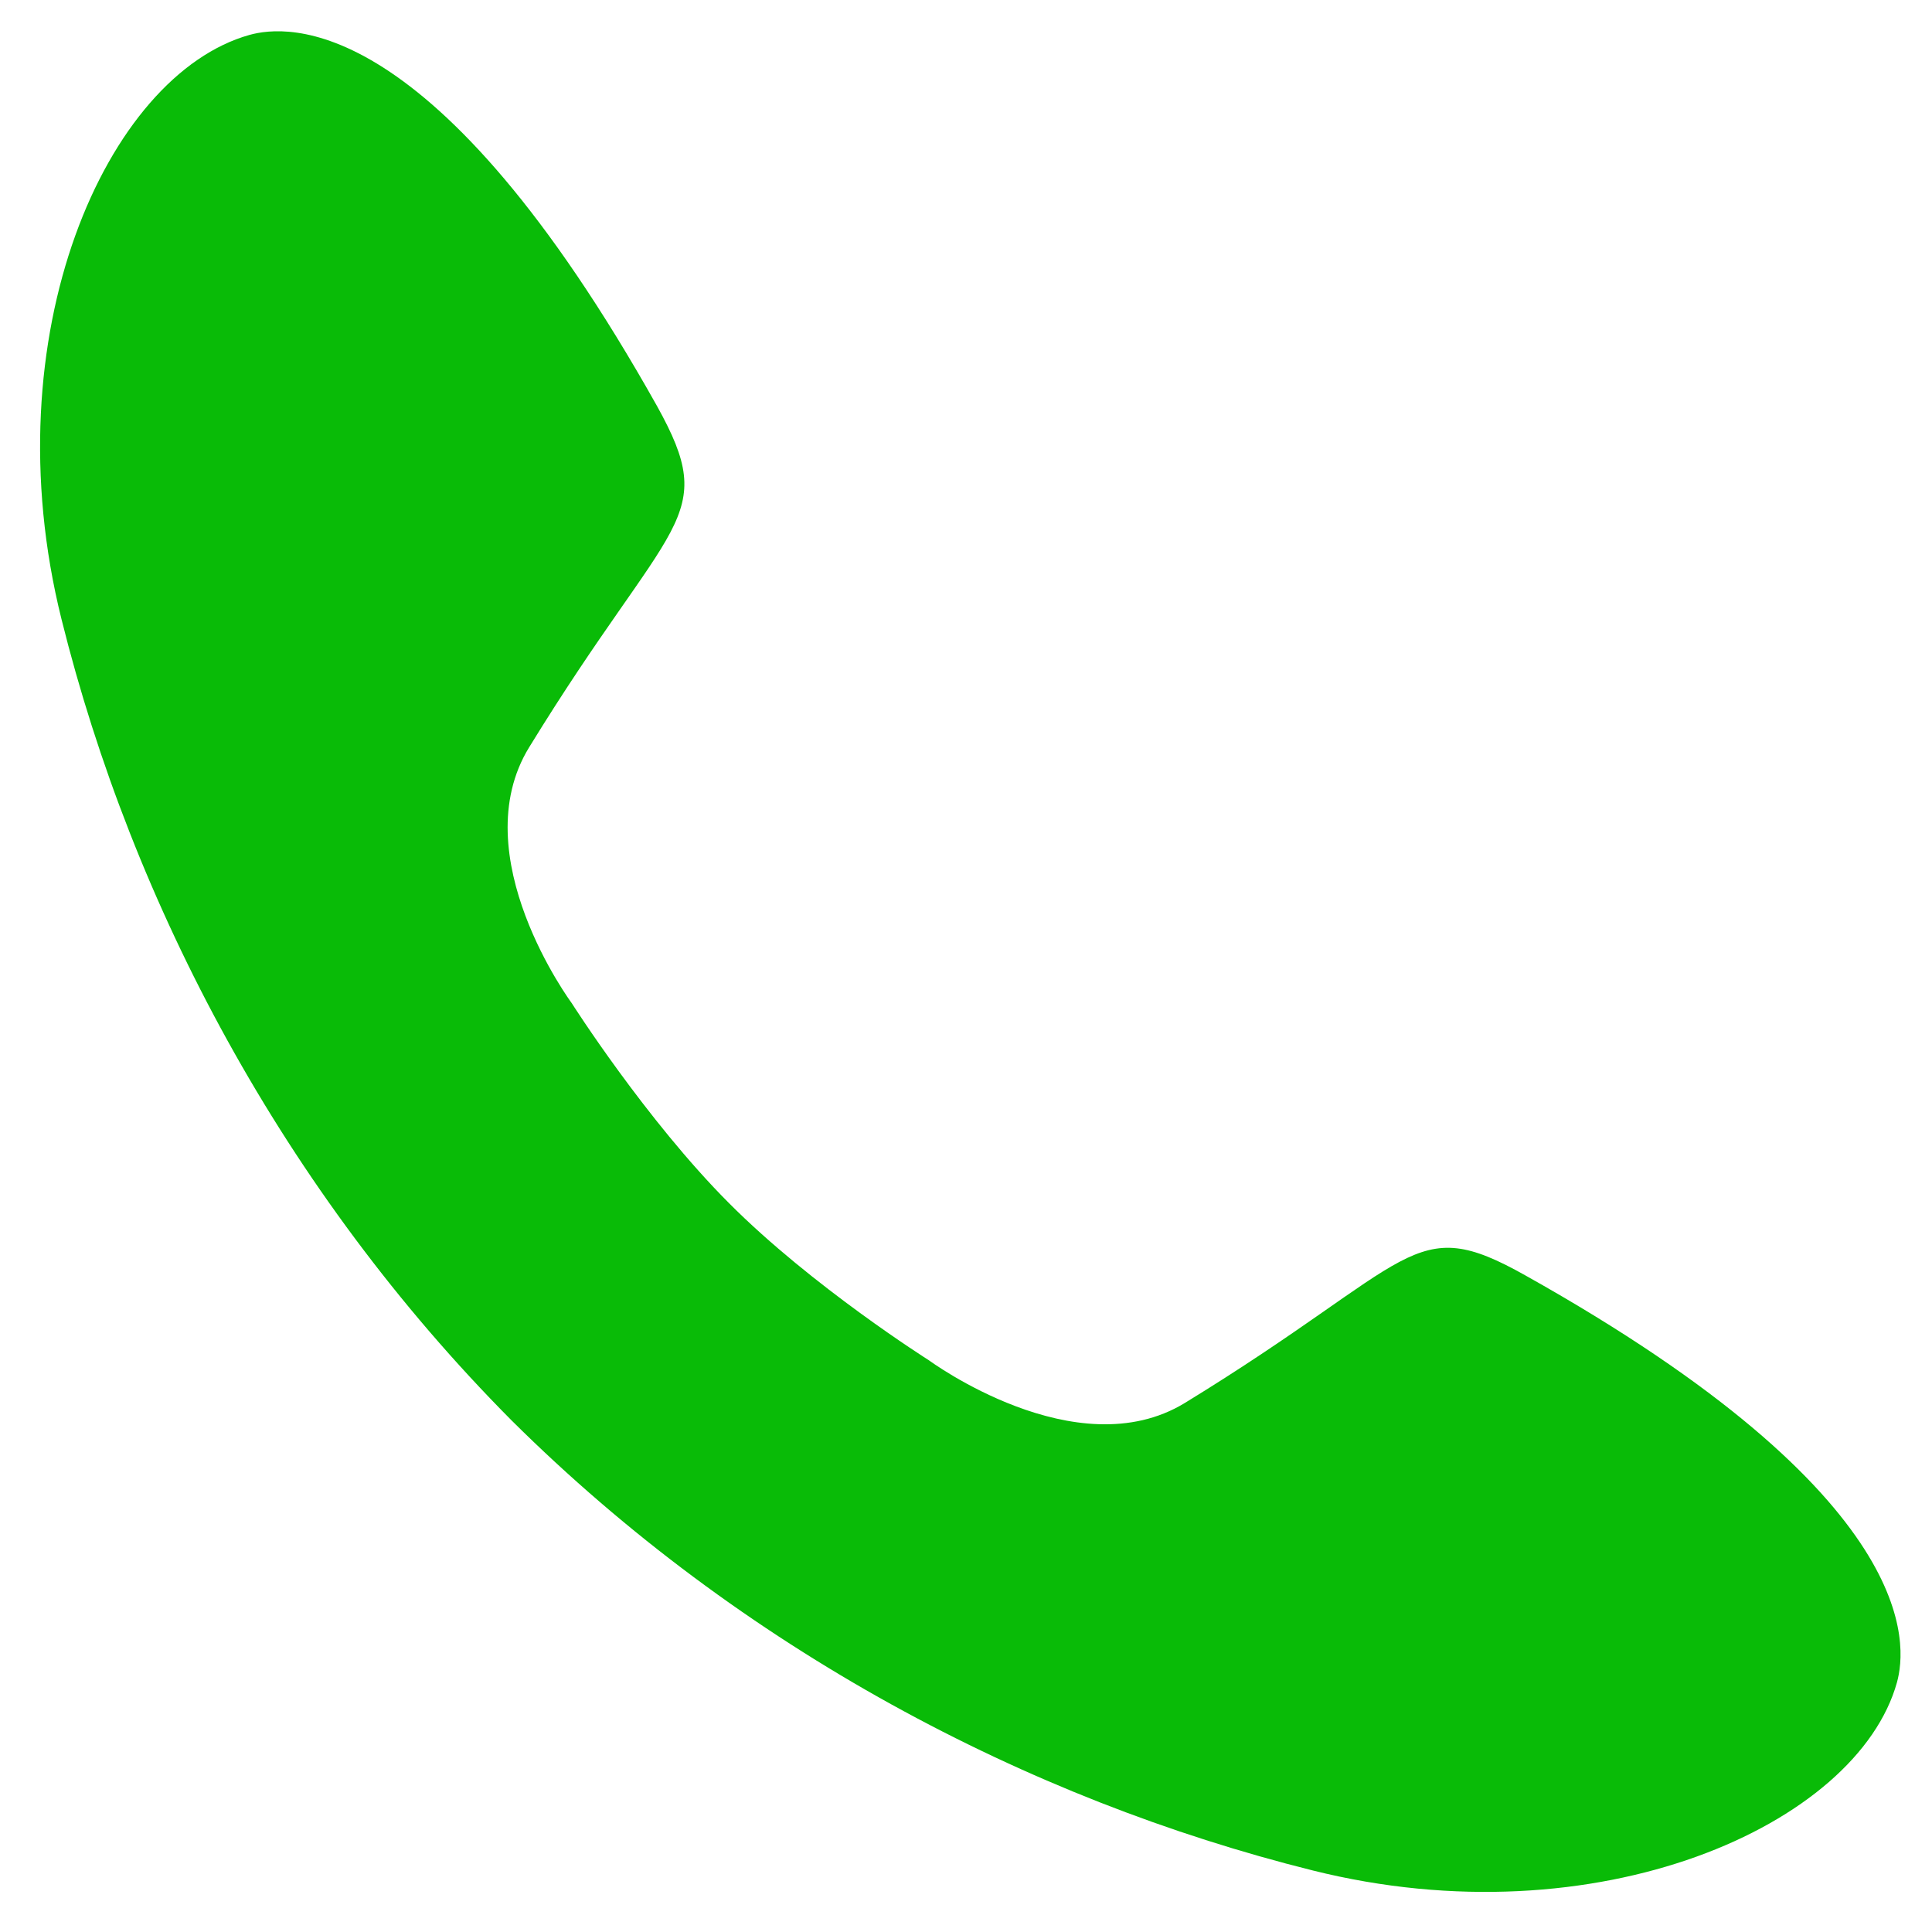 <?xml version="1.0" standalone="no"?><!DOCTYPE svg PUBLIC "-//W3C//DTD SVG 1.1//EN" "http://www.w3.org/Graphics/SVG/1.1/DTD/svg11.dtd"><svg t="1508124636945" class="icon" style="" viewBox="0 0 1024 1024" version="1.1" xmlns="http://www.w3.org/2000/svg" p-id="3040" xmlns:xlink="http://www.w3.org/1999/xlink" width="64" height="64"><defs><style type="text/css"></style></defs><path d="M1005.442 891.649c-21.082 75.864-159.127 137.343-309.665 99.73-151.278-37.708-302.811-117.542-424.711-238.609C150.192 631.064 70.262 479.596 32.587 328.159-4.96 177.555 56.454 39.702 132.285 18.493c19.349-5.35 97.743-13.968 215.925 196.672 33.703 60.678 7.785 57.795-67.725 180.878-35.336 57.506 22.521 135.611 22.521 135.611s39.311 61.863 83.359 106.009c44.019 44.211 105.944 83.294 105.944 83.294s78.105 57.668 135.611 22.684c123.182-75.416 120.201-101.62 180.591-67.63C1019.44 794.098 1010.695 872.394 1005.442 891.649L1005.442 891.649z" p-id="3041" fill="#09BB07"></path></svg>